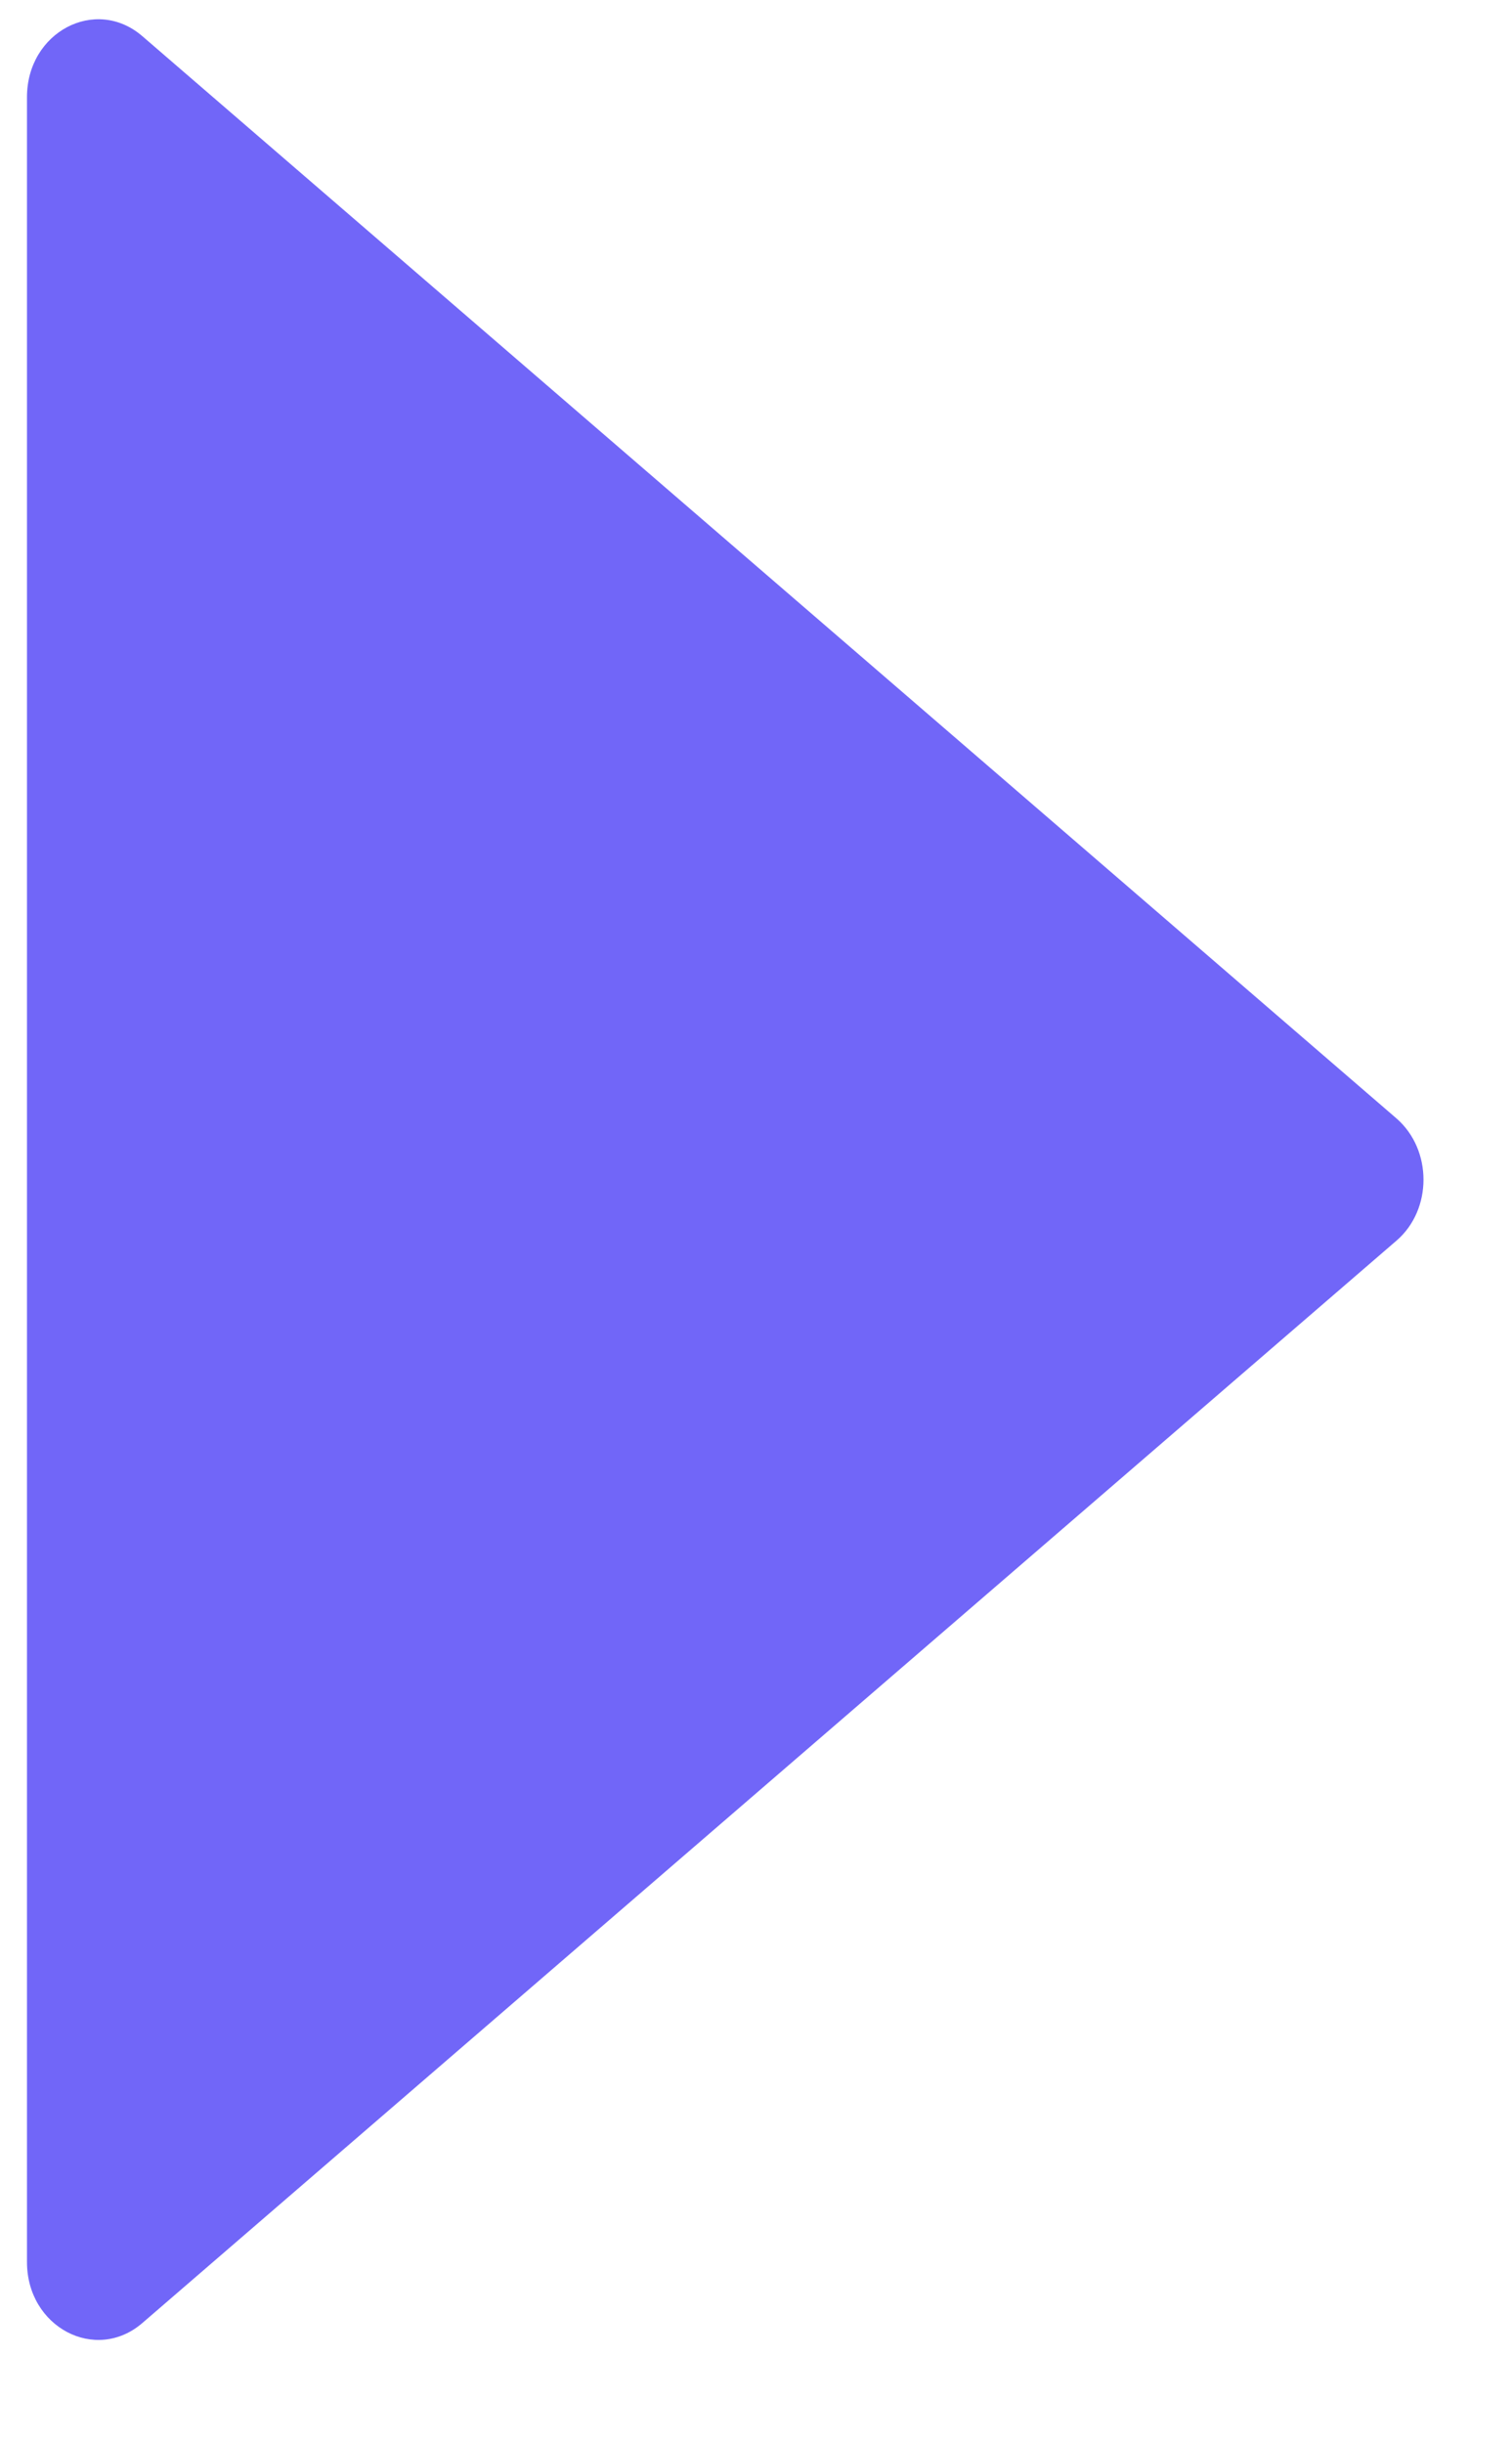 <svg width="13" height="21" viewBox="0 0 13 21" fill="none" xmlns="http://www.w3.org/2000/svg">
<path d="M0.232 0.834L0.232 19.435C0.232 19.993 0.821 20.304 1.223 19.959L12.008 10.658C12.316 10.392 12.316 9.879 12.008 9.61L1.223 0.31C0.821 -0.035 0.232 0.276 0.232 0.834Z" fill="#7166F8"/>
</svg>
